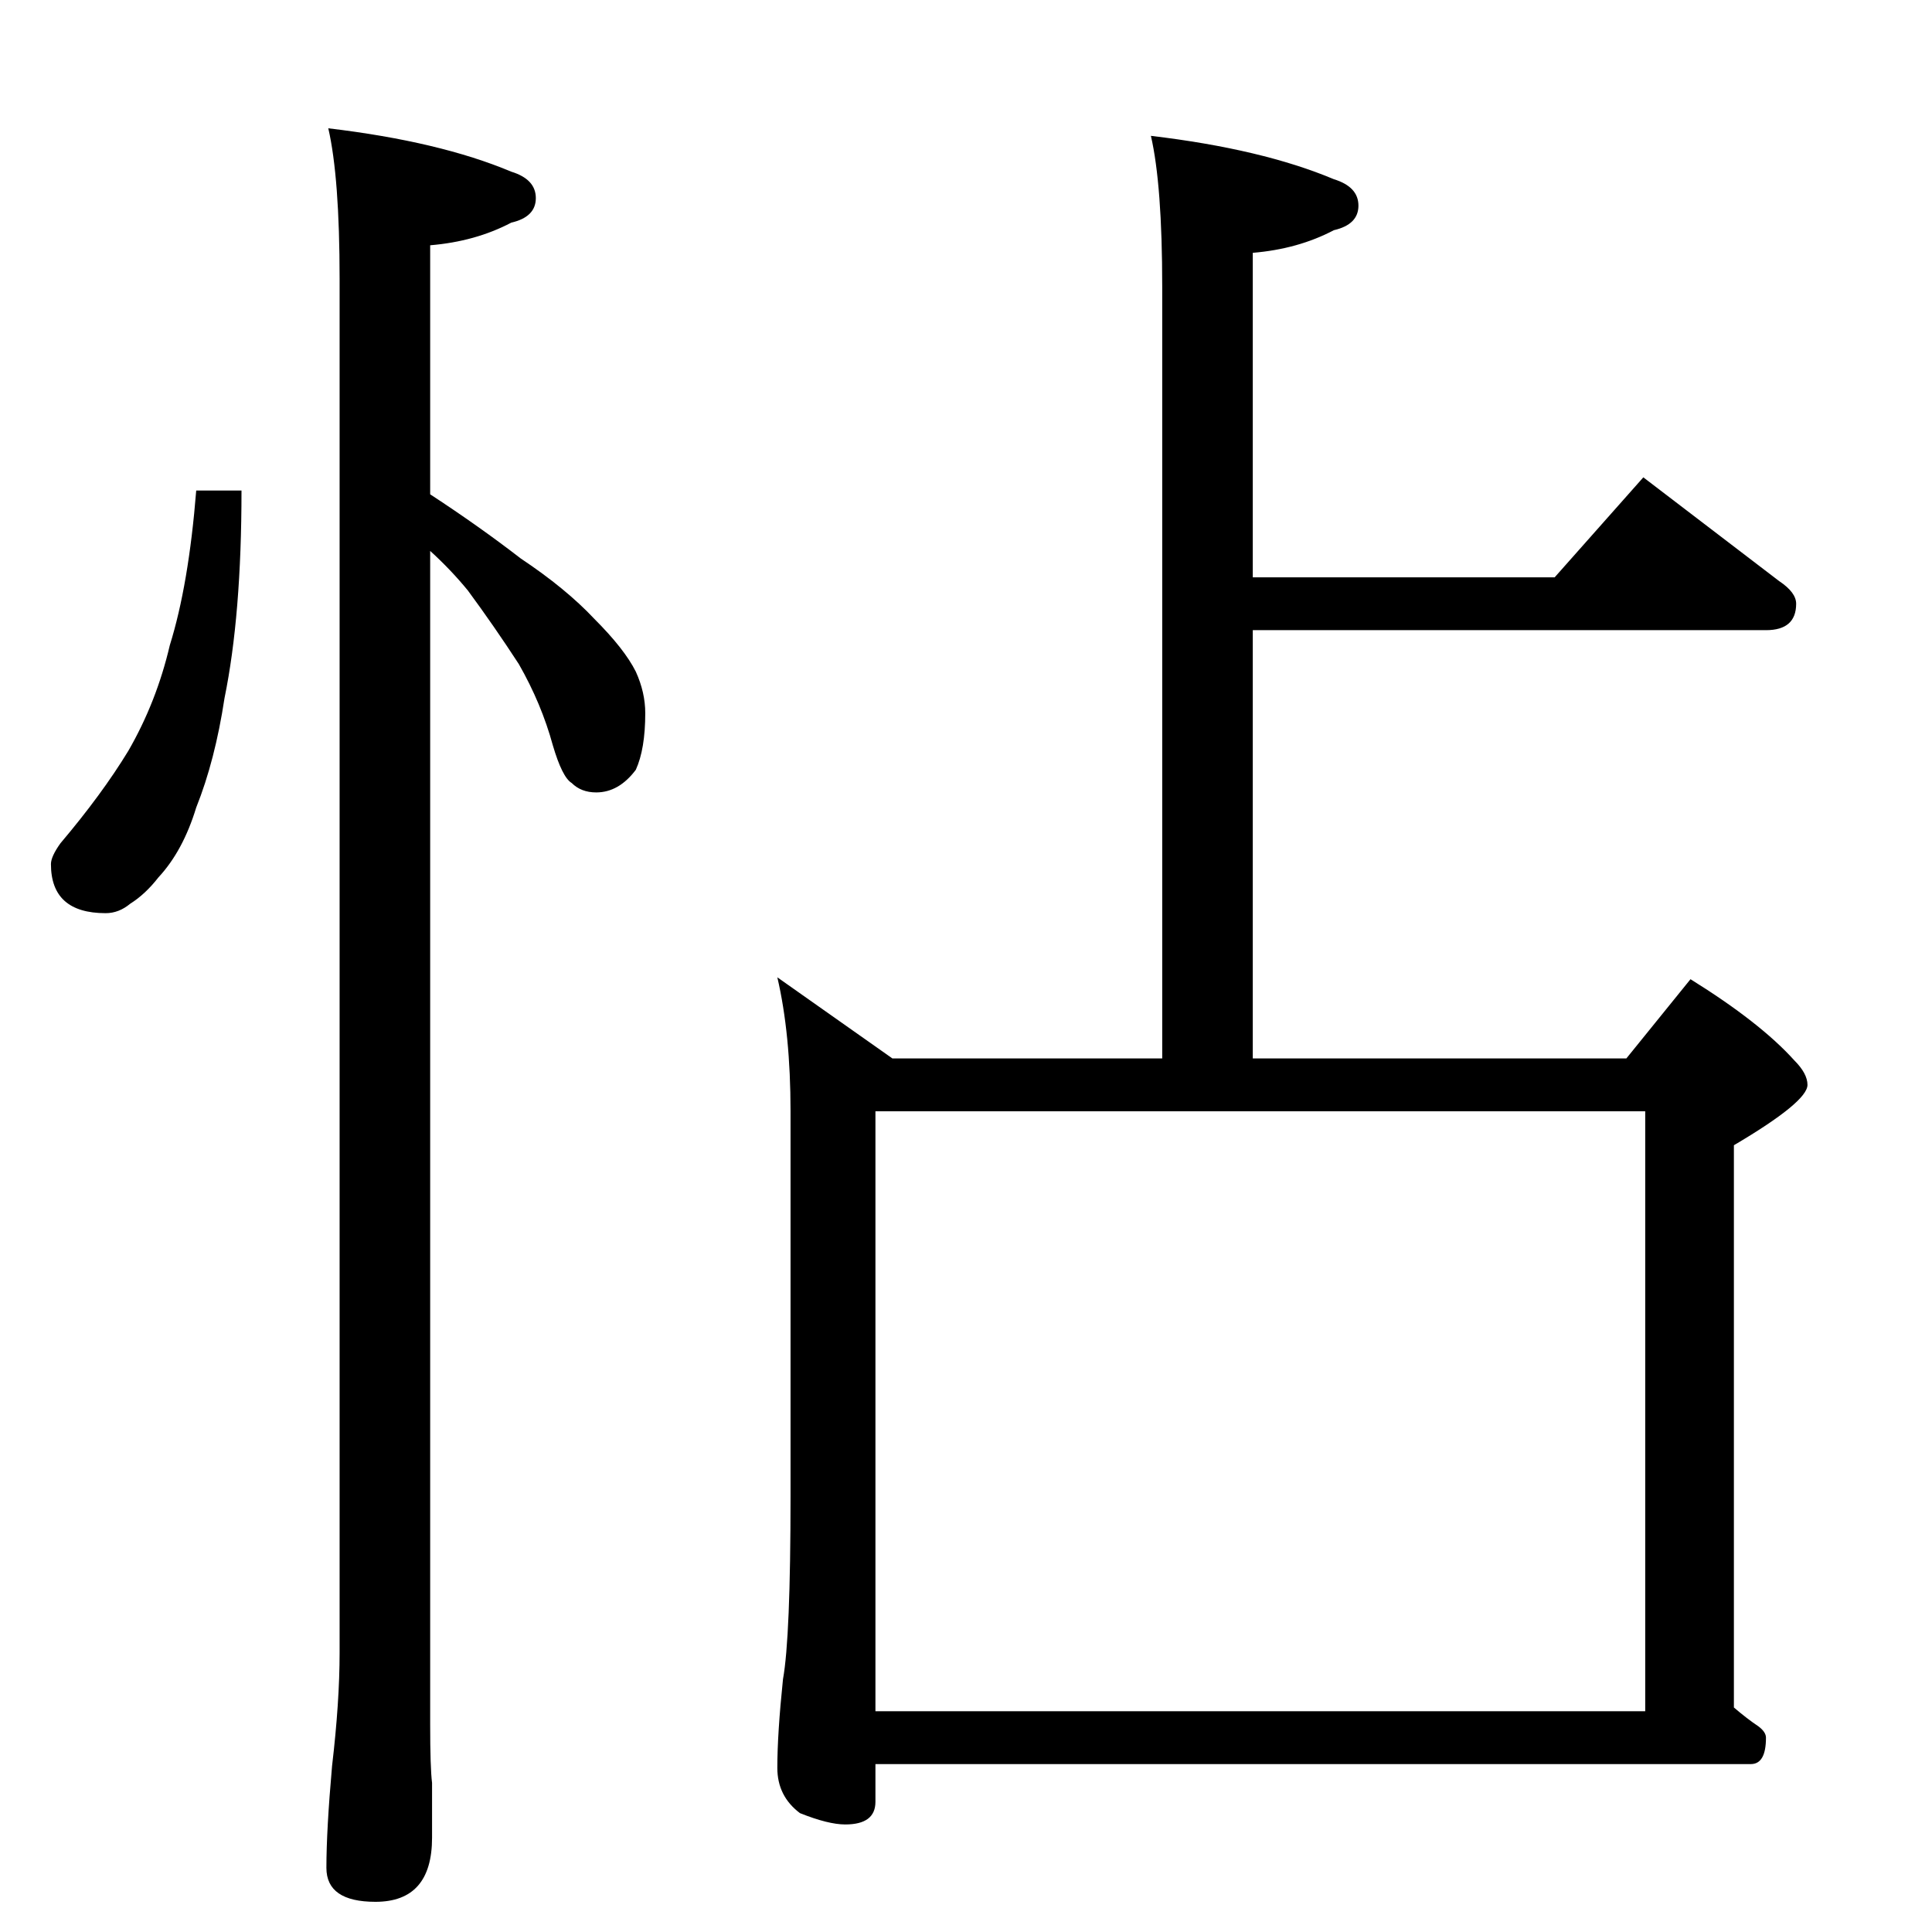 <?xml version="1.0" standalone="no"?>
<!DOCTYPE svg PUBLIC "-//W3C//DTD SVG 1.1//EN" "http://www.w3.org/Graphics/SVG/1.1/DTD/svg11.dtd" >
<svg xmlns="http://www.w3.org/2000/svg" xmlns:xlink="http://www.w3.org/1999/xlink" version="1.1" viewBox="0 -204 1024 1024">
  <g transform="matrix(1 0 0 -1 0 820)">
   <path fill="currentColor"
d="M104 764h24q0 -66 -9 -110q-5 -33 -15 -58q-7 -23 -20 -37q-7 -9 -15 -14q-6 -5 -13 -5q-29 0 -29 26q0 4 5 11q22 26 36 49q15 26 22 56q10 32 14 82zM174 956q59 -7 97 -23q13 -4 13 -14t-13 -13q-19 -10 -43 -12v-132q26 -17 48 -34q24 -16 39 -32q16 -16 22 -28
q5 -11 5 -22q0 -19 -5 -30q-9 -12 -21 -12q-8 0 -13 5q-5 3 -10 20q-6 22 -18 43q-13 20 -27 39q-9 11 -20 21v-622q0 -23 1 -31v-29q0 -34 -30 -34q-26 0 -26 18q0 20 3 54q4 34 4 60v728q0 54 -6 80zM610 952q59 -7 97 -23q13 -4 13 -14t-13 -13q-19 -10 -43 -12v-172h160
l47 53l72 -55q9 -6 9 -12q0 -14 -16 -14h-272v-227h198l34 42q37 -23 55 -43q7 -7 7 -13q0 -9 -39 -32v-298q7 -6 13 -10q4 -3 4 -6q0 -14 -8 -14h-464v-20q0 -12 -16 -12q-9 0 -24 6q-12 9 -12 24q0 18 3 47q4 22 4 97v204q0 41 -7 71l61 -43h143v409q0 54 -6 80zM464 117
h408v318h-408v-318z" />
  </g>

</svg>
